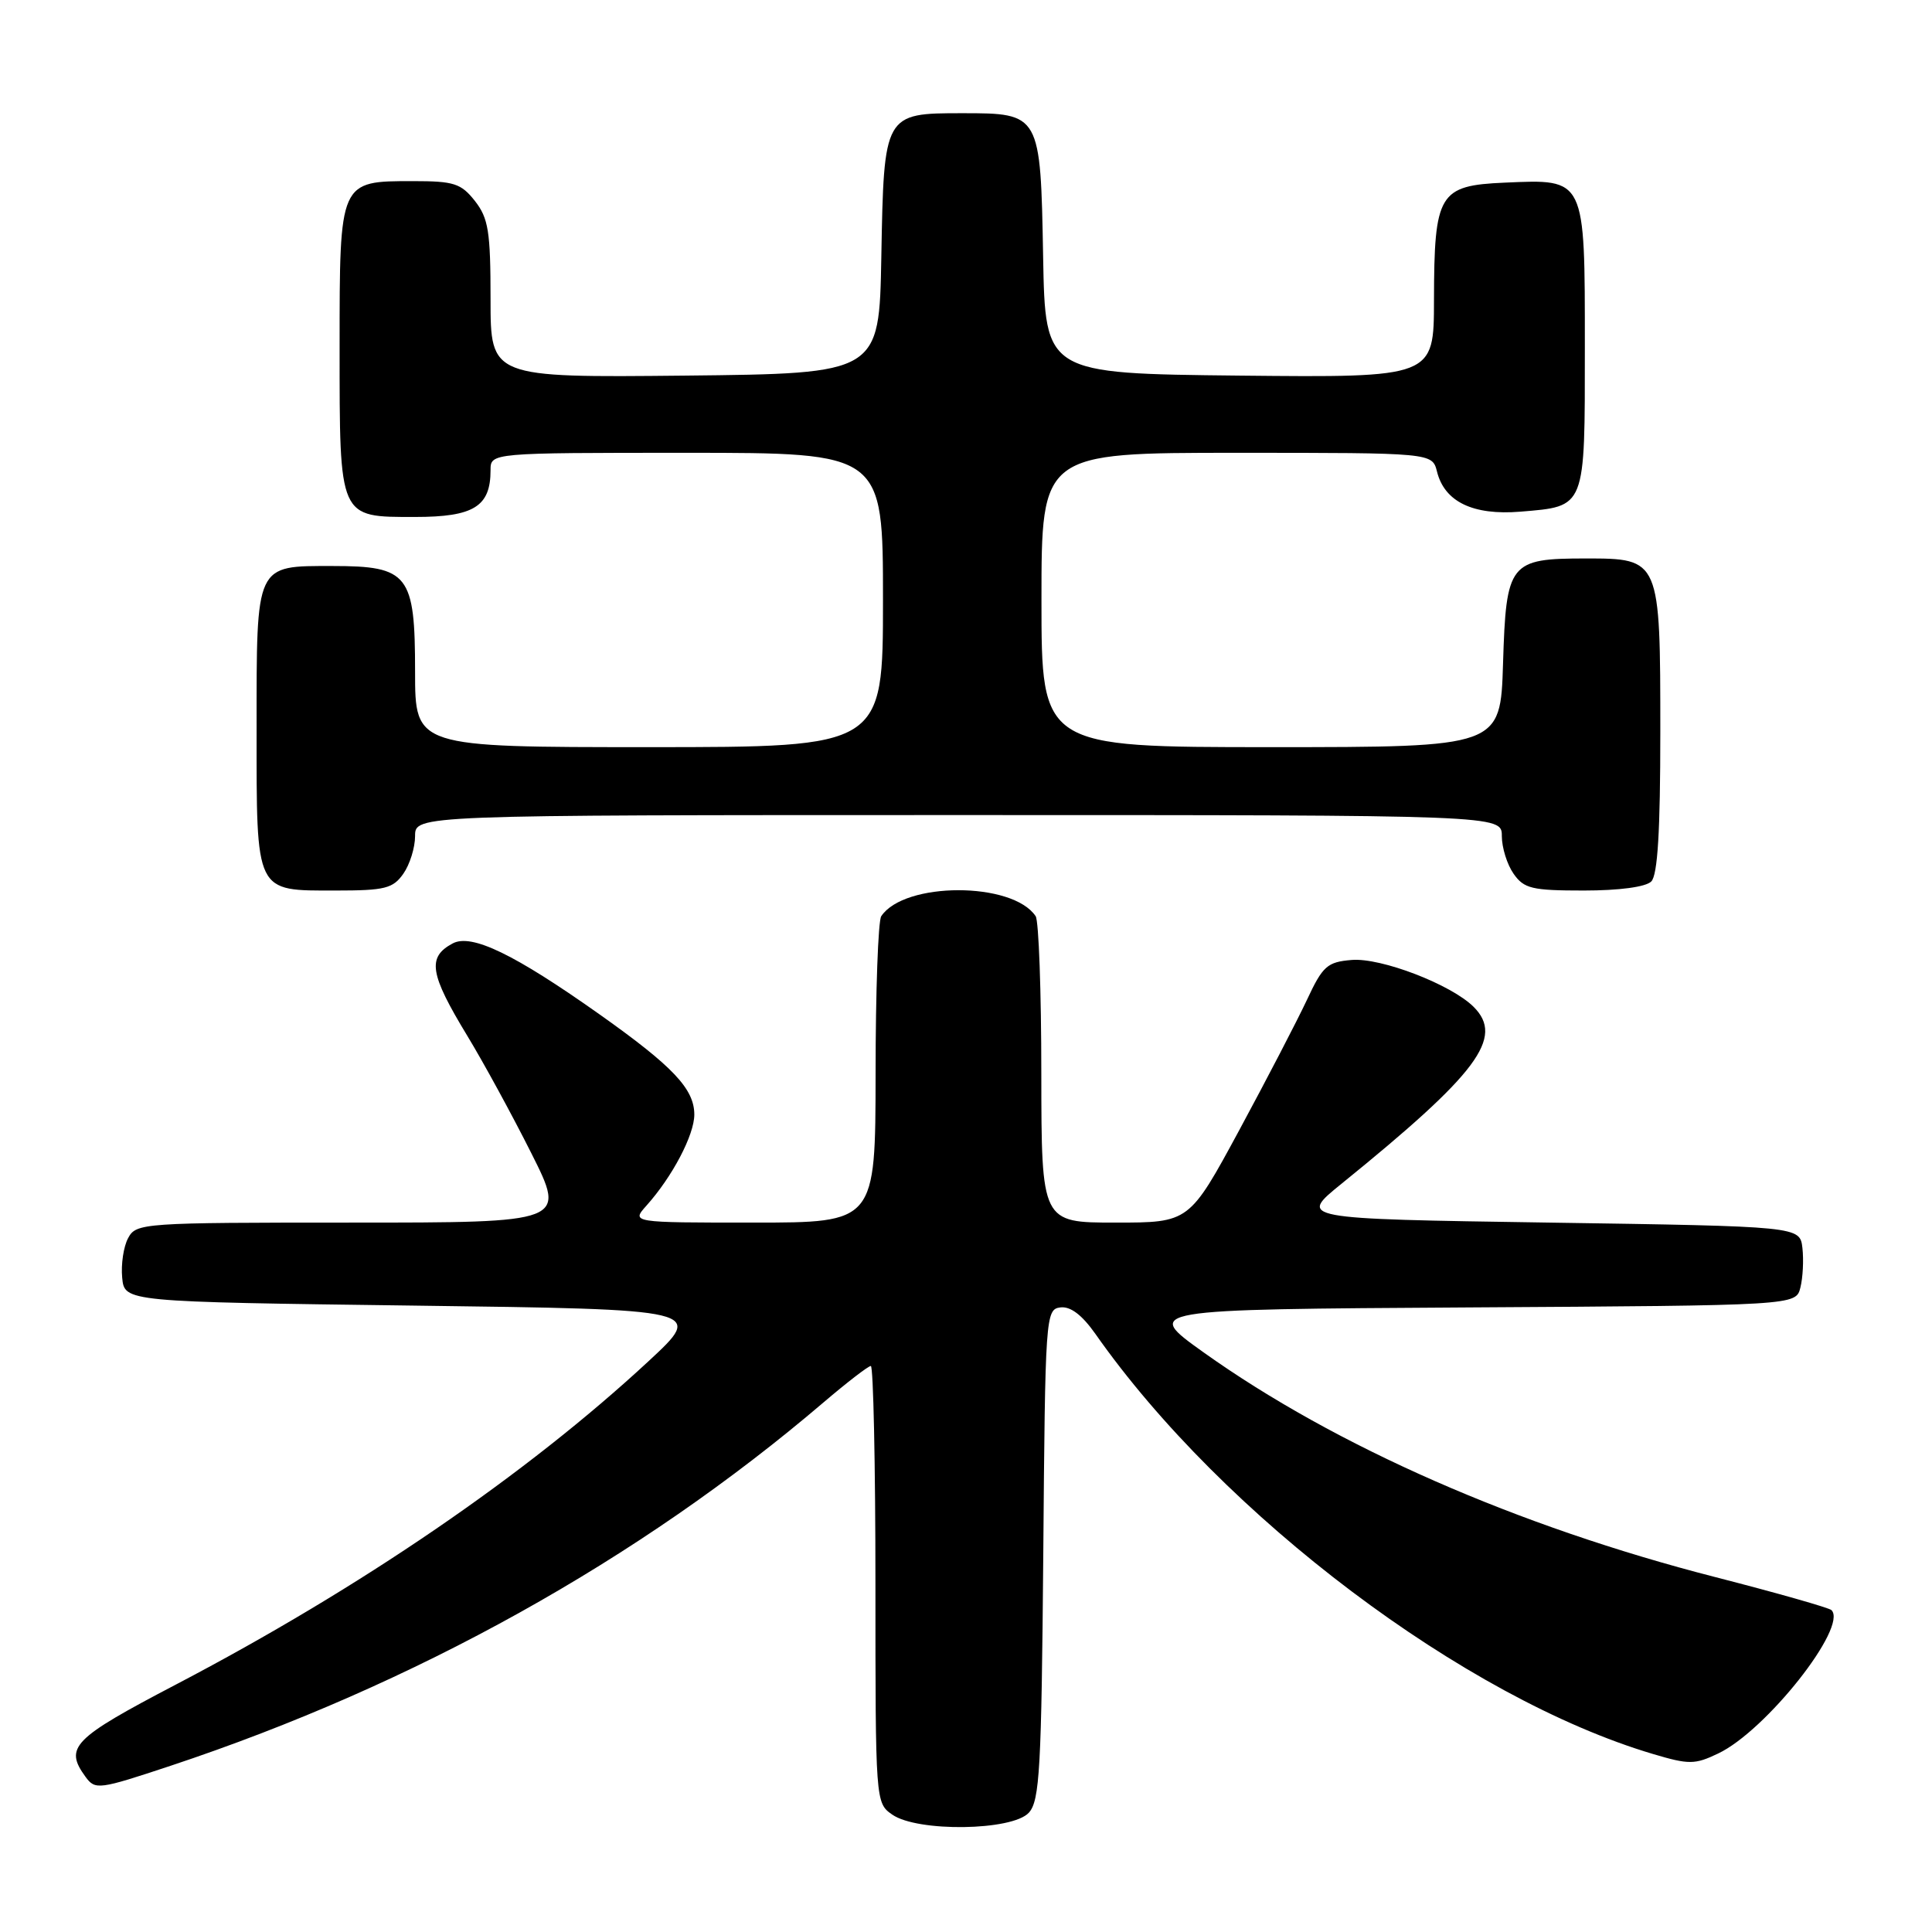 <?xml version="1.0" encoding="UTF-8" standalone="no"?>
<!DOCTYPE svg PUBLIC "-//W3C//DTD SVG 1.1//EN" "http://www.w3.org/Graphics/SVG/1.1/DTD/svg11.dtd" >
<svg xmlns="http://www.w3.org/2000/svg" xmlns:xlink="http://www.w3.org/1999/xlink" version="1.1" viewBox="0 0 256 256">
 <g >
 <path fill="currentColor"
d=" M 136.33 240.19 C 137.77 238.60 138.00 234.36 138.24 205.94 C 138.49 174.35 138.55 173.49 140.50 173.24 C 141.84 173.07 143.37 174.23 145.14 176.74 C 162.08 200.89 194.11 225.02 219.05 232.42 C 223.79 233.83 224.57 233.83 227.66 232.35 C 234.00 229.35 244.89 215.56 242.68 213.35 C 242.37 213.04 235.45 211.07 227.31 208.98 C 201.07 202.25 176.95 191.65 159.50 179.21 C 151.50 173.50 151.50 173.50 194.73 173.24 C 237.97 172.98 237.97 172.98 238.56 170.61 C 238.89 169.31 239.01 166.95 238.83 165.37 C 238.50 162.50 238.50 162.50 205.26 162.00 C 172.02 161.50 172.02 161.50 177.76 156.85 C 195.83 142.21 199.35 137.50 195.27 133.42 C 192.31 130.46 182.99 126.87 179.10 127.20 C 175.86 127.47 175.27 128.00 173.17 132.50 C 171.88 135.25 167.85 143.01 164.21 149.75 C 157.58 162.00 157.58 162.00 147.79 162.00 C 138.00 162.00 138.00 162.00 137.98 142.25 C 137.98 131.39 137.64 122.00 137.23 121.40 C 134.17 116.81 119.83 116.81 116.77 121.40 C 116.36 122.00 116.02 131.39 116.02 142.25 C 116.00 162.00 116.00 162.00 99.83 162.00 C 83.65 162.00 83.65 162.00 85.66 159.75 C 89.09 155.92 92.00 150.38 92.00 147.69 C 92.00 144.29 89.18 141.31 79.50 134.45 C 68.16 126.42 62.48 123.67 59.98 125.01 C 56.58 126.83 56.92 129.02 61.92 137.25 C 64.04 140.74 67.86 147.74 70.40 152.80 C 75.02 162.00 75.02 162.00 46.55 162.00 C 18.88 162.00 18.04 162.06 16.98 164.05 C 16.37 165.17 16.02 167.53 16.19 169.30 C 16.50 172.50 16.50 172.50 54.92 173.00 C 93.34 173.50 93.34 173.50 85.92 180.38 C 69.69 195.42 47.78 210.40 23.33 223.20 C 9.61 230.38 8.48 231.53 11.34 235.45 C 12.62 237.20 13.10 237.13 22.59 233.98 C 54.93 223.24 84.72 206.66 109.14 185.81 C 112.24 183.17 115.05 181.00 115.39 181.00 C 115.72 181.00 116.00 194.02 116.00 209.94 C 116.00 238.72 116.01 238.90 118.22 240.44 C 121.56 242.78 134.14 242.60 136.33 240.19 Z  M 53.44 115.78 C 54.30 114.56 55.00 112.31 55.00 110.78 C 55.00 108.00 55.00 108.00 127.00 108.00 C 199.00 108.00 199.00 108.00 199.00 110.78 C 199.00 112.31 199.70 114.56 200.56 115.78 C 201.94 117.75 202.99 118.00 209.86 118.00 C 214.55 118.00 218.07 117.53 218.80 116.80 C 219.65 115.95 220.00 110.14 220.00 97.02 C 220.00 74.04 219.98 74.00 210.13 74.00 C 200.00 74.00 199.57 74.54 199.16 87.92 C 198.82 99.00 198.82 99.00 168.41 99.00 C 138.00 99.00 138.00 99.00 138.00 79.50 C 138.00 60.00 138.00 60.00 163.89 60.00 C 189.78 60.00 189.78 60.00 190.41 62.49 C 191.41 66.50 195.19 68.31 201.45 67.80 C 210.17 67.07 210.00 67.49 210.00 46.03 C 210.00 23.47 210.13 23.73 199.39 24.20 C 190.65 24.58 190.04 25.61 190.01 39.77 C 190.00 50.03 190.00 50.03 164.25 49.77 C 138.50 49.50 138.50 49.50 138.22 34.05 C 137.88 15.05 137.86 15.00 127.50 15.00 C 117.14 15.00 117.12 15.05 116.78 34.05 C 116.50 49.50 116.50 49.50 90.75 49.77 C 65.00 50.03 65.00 50.03 65.00 39.65 C 65.00 30.66 64.72 28.92 62.93 26.63 C 61.09 24.30 60.15 24.00 54.76 24.00 C 44.95 24.00 45.00 23.88 45.00 45.96 C 45.00 68.84 44.85 68.50 55.00 68.50 C 62.78 68.50 65.00 67.12 65.00 62.31 C 65.00 60.00 65.00 60.00 91.00 60.00 C 117.00 60.00 117.00 60.00 117.00 79.50 C 117.00 99.00 117.00 99.00 86.00 99.00 C 55.00 99.00 55.00 99.00 55.00 89.00 C 55.00 76.11 54.14 75.00 44.07 75.00 C 33.79 75.00 34.00 74.56 34.00 96.50 C 34.00 118.56 33.73 118.00 44.51 118.00 C 51.00 118.00 52.07 117.73 53.44 115.78 Z "/>
</g>
</svg>